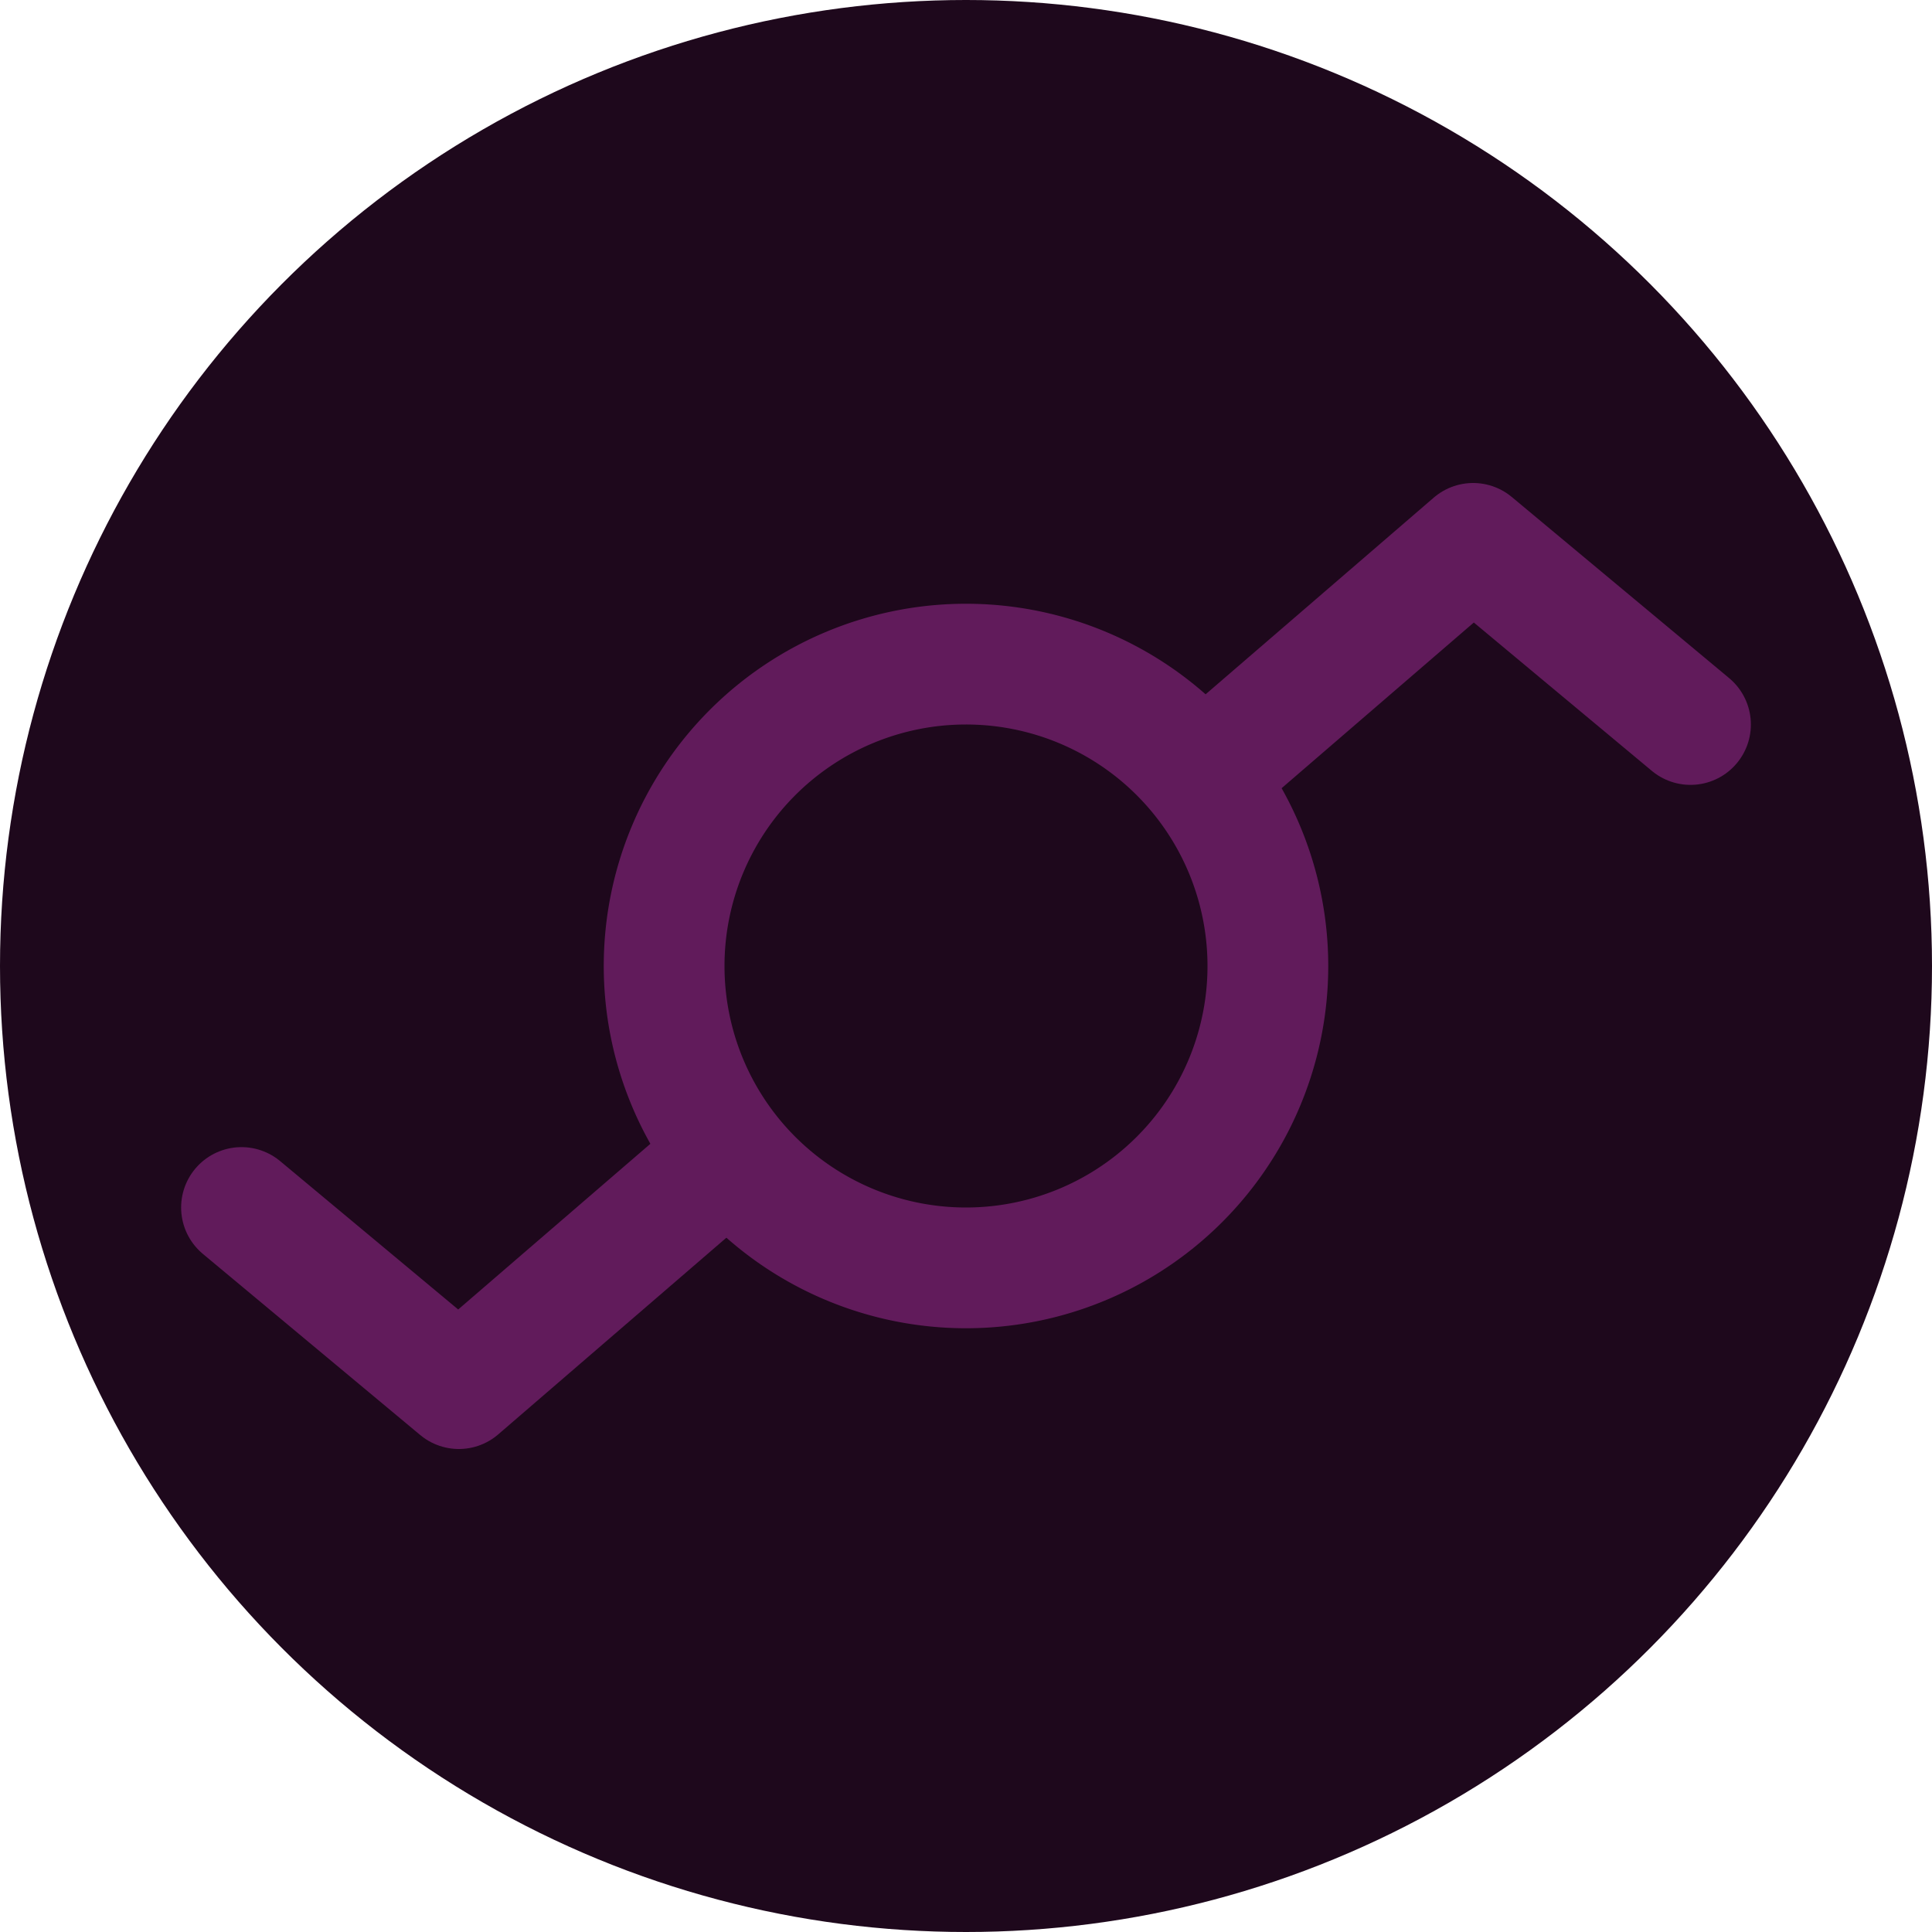<svg xmlns="http://www.w3.org/2000/svg" width="16" height="16" version="1.1">
 <circle style="fill:#1e081c" cx="8" cy="8" r="8"/>
 <path style="fill:none;stroke:#611b5b;stroke-linecap:round;stroke-linejoin:round" d="M 6.004,9.6 3.8,11.5 2,10"/>
 <path style="fill:none;stroke:#611b5b;stroke-width:1;stroke-linecap:round;stroke-linejoin:round" d="M 10.5,8 A 2.5,2.5 0 0 1 8,10.5 2.5,2.5 0 0 1 5.5,8 2.5,2.5 0 0 1 8,5.5 2.5,2.5 0 0 1 10.5,8 Z"/>
 <path style="fill:none;stroke:#611b5b;stroke-linecap:round;stroke-linejoin:round" d="M 9.996,6.4 12.2,4.5 14,6"/>
</svg>
